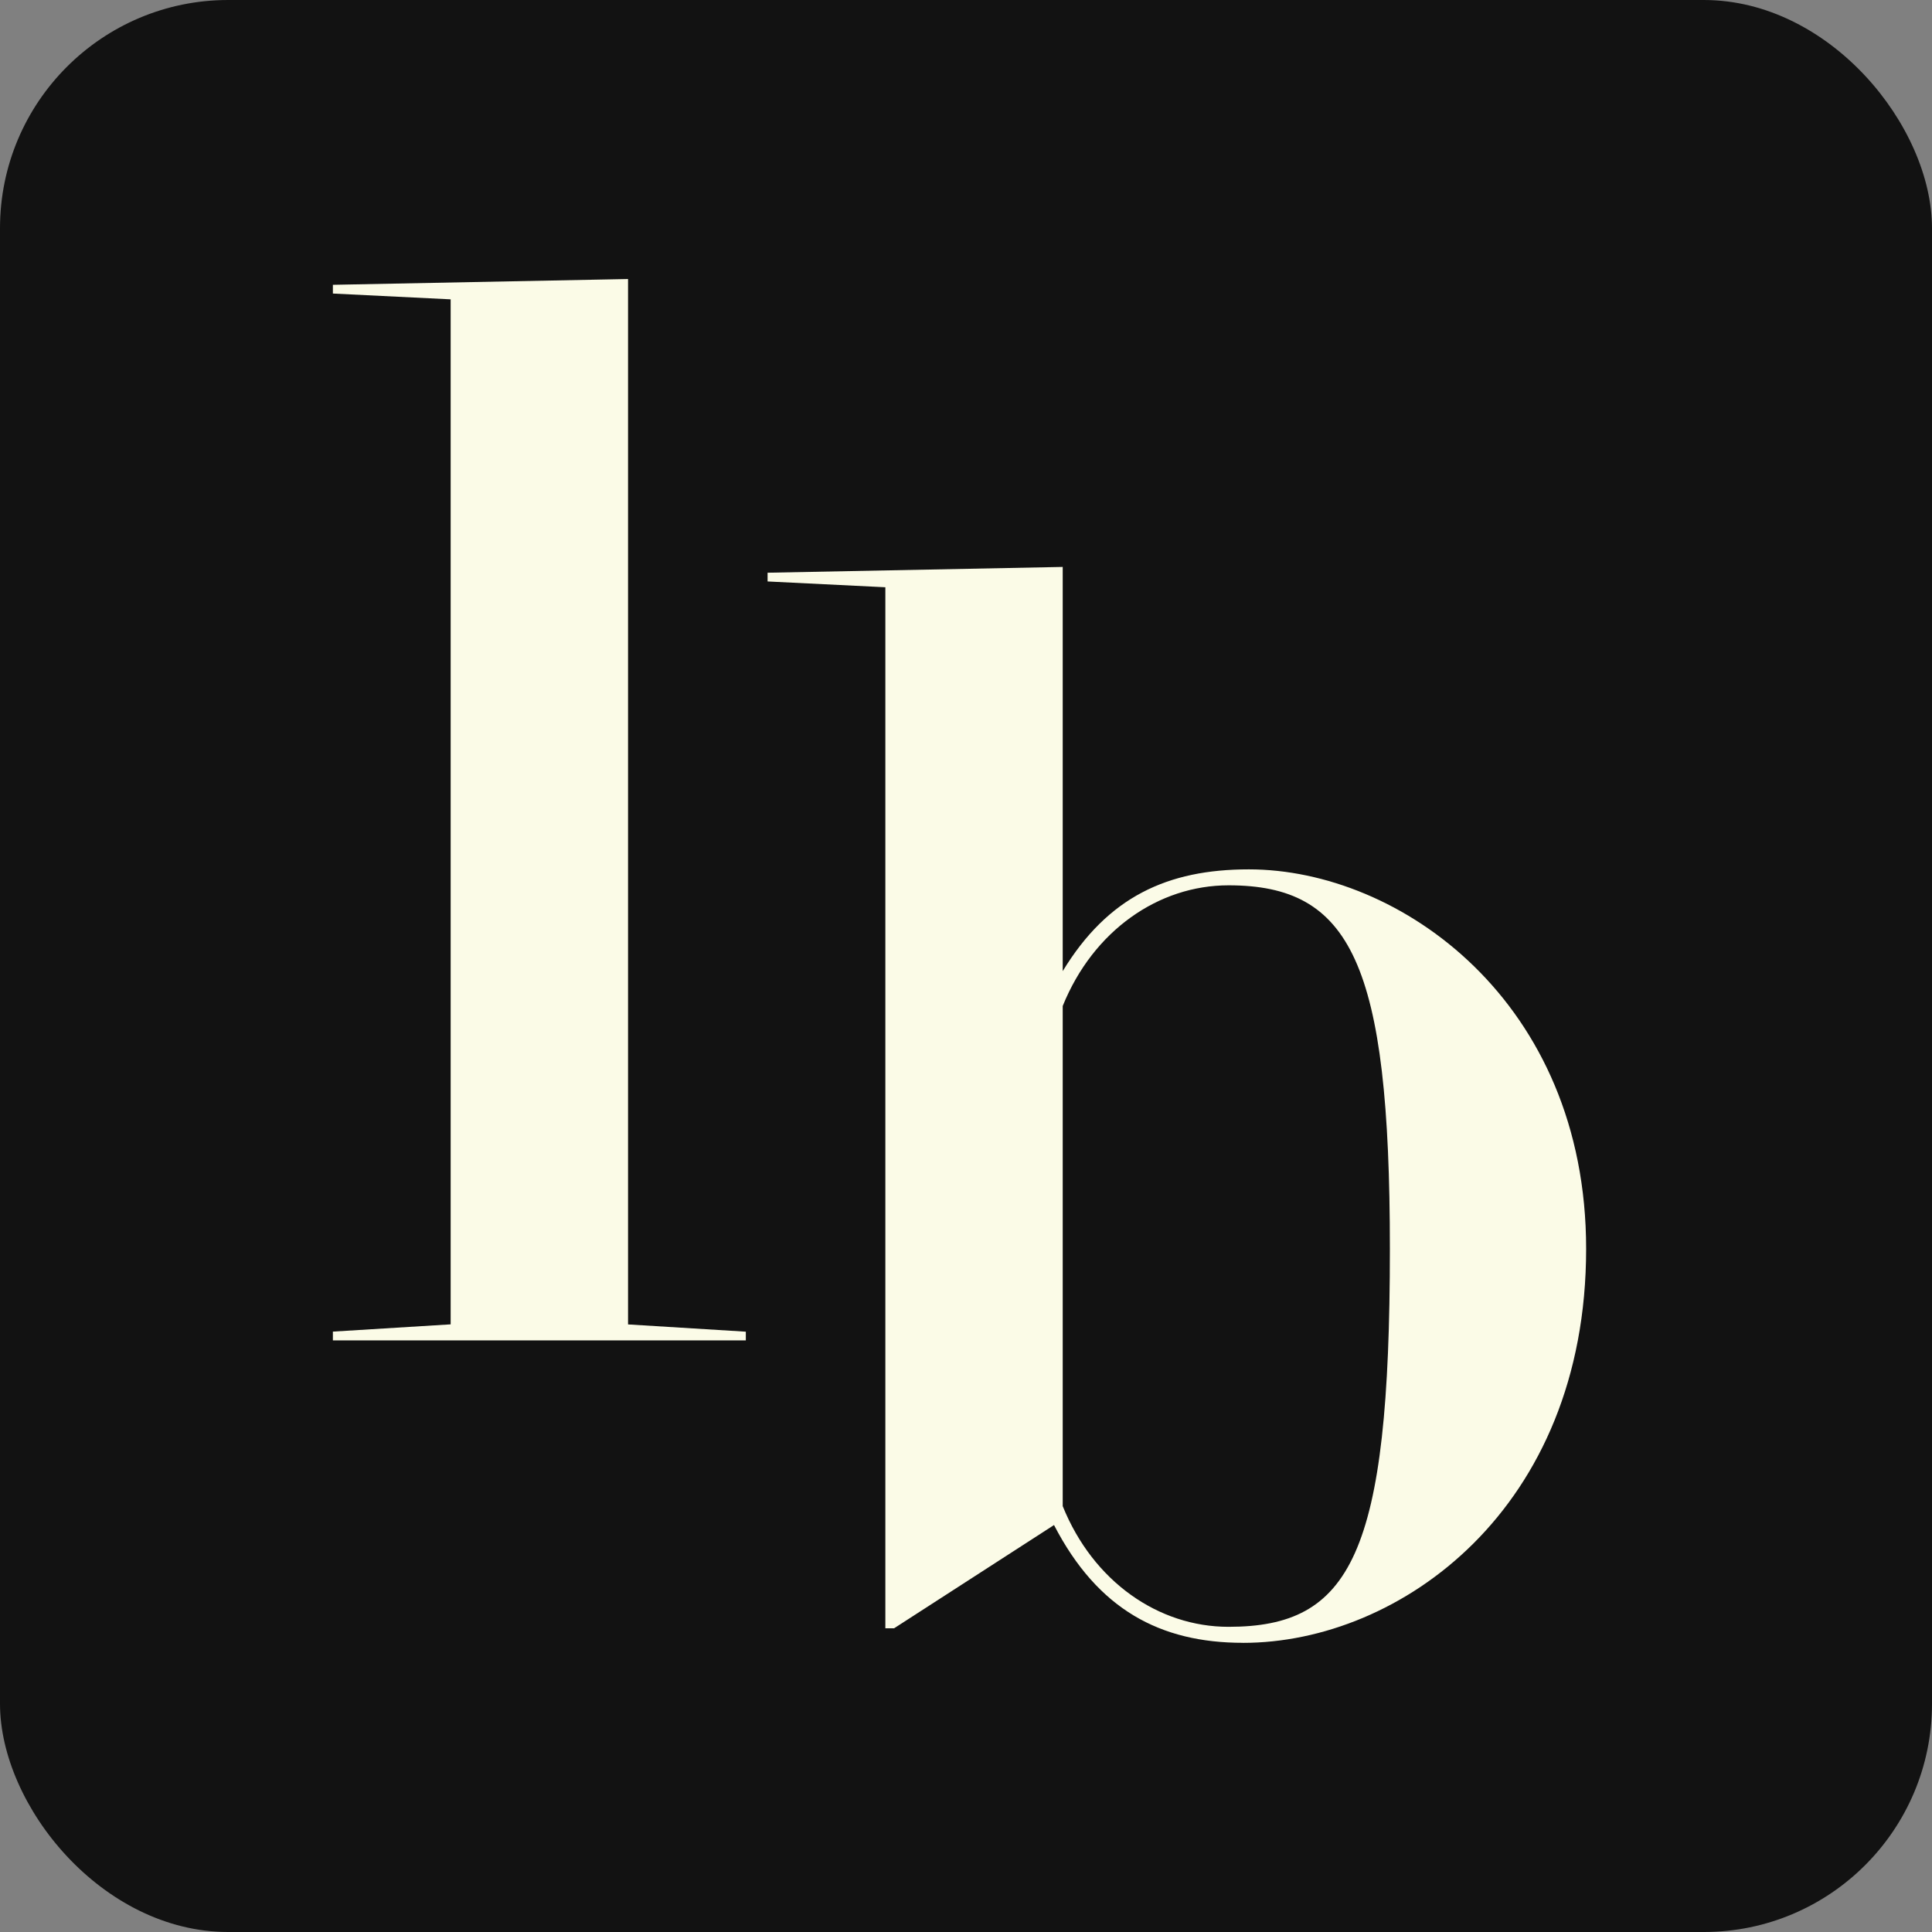 <svg height="500" viewBox="0 0 500 500" width="500" xmlns="http://www.w3.org/2000/svg"><rect x="0" y="0" width="500" height="500" fill="#808080" stroke="none"/><rect fill="#121212" height="500" rx="59.07" width="500"/><g fill="#fbfbe7"><path d="m86.15 346.88v-2.26l30.48-1.88v-265.27l-30.48-1.5v-2.26l76.39-1.5v270.55l30.48 1.88v2.26h-106.86z"/><path d="m321.7 425.16c-21.45 0-37.63-8.65-48.92-30.48l-41.39 26.72h-2.26v-269.42l-30.48-1.5v-2.26l76.38-1.5v104.61c11.67-19.19 27.09-26.34 48.16-26.34 39.13 0 87.3 34.24 87.3 98.21 0 67.35-48.16 101.97-88.8 101.97zm-3.77-196.04c-18.06 0-34.99 11.67-42.9 31.23v129.44c7.9 19.57 24.83 31.23 42.9 31.23 31.61 0 41.77-18.44 41.77-97.83 0-74.13-10.16-94.07-41.77-94.07z"/></g></svg>